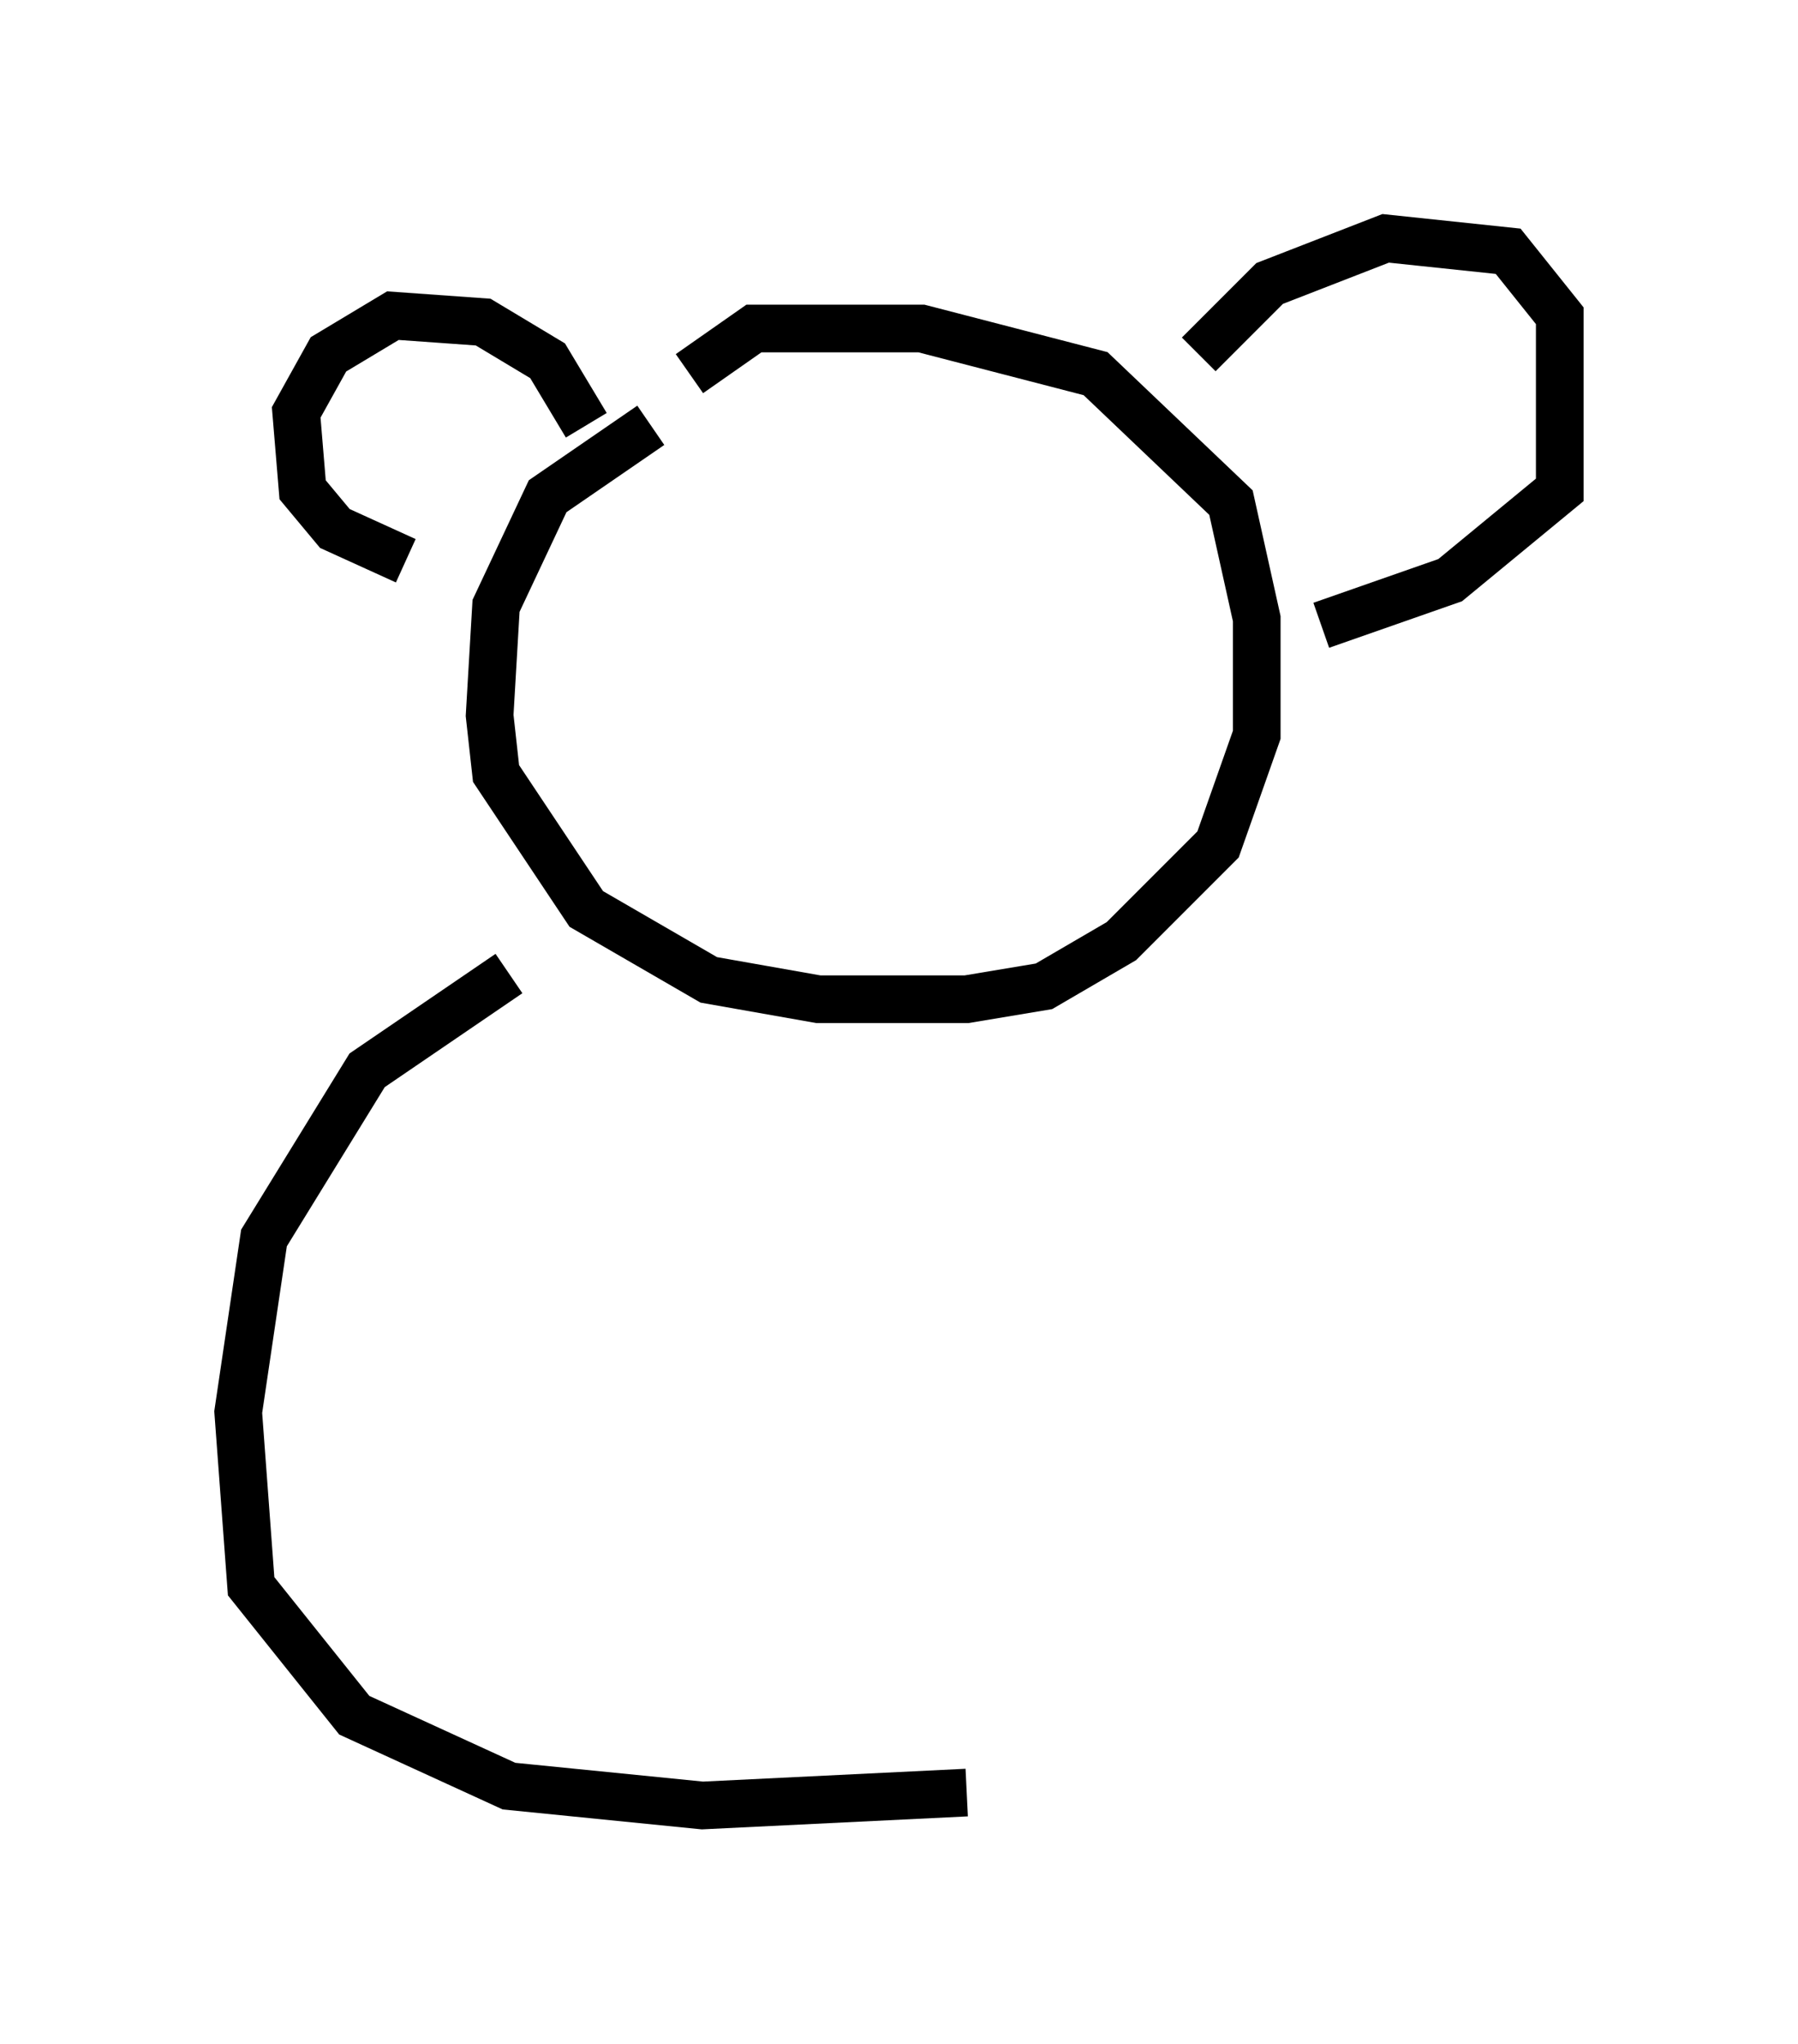 <?xml version="1.0" encoding="utf-8" ?>
<svg baseProfile="full" height="42.882" version="1.1" width="37.74" xmlns="http://www.w3.org/2000/svg" xmlns:ev="http://www.w3.org/2001/xml-events" xmlns:xlink="http://www.w3.org/1999/xlink"><defs /><rect fill="white" height="42.882" width="37.74" x="0" y="0" /><path d="M14.337, 9.195 m-0.677, -0.271 l-2.165, 1.488 -1.083, 2.3 l-0.135, 2.3 0.135, 1.218 l1.894, 2.842 2.571, 1.488 l2.3, 0.406 3.112, 0.0 l1.624, -0.271 1.624, -0.947 l2.03, -2.03 0.812, -2.3 l0.0, -2.436 -0.541, -2.436 l-2.842, -2.706 -3.654, -0.947 l-2.571, 0.0 -0.947, 0.0 l-1.353, 0.947 m-2.165, 1.083 l-0.812, -1.353 -1.353, -0.812 l-1.894, -0.135 -1.353, 0.812 l-0.677, 1.218 0.135, 1.624 l0.677, 0.812 1.488, 0.677 m16.644, -4.33 l1.488, -1.488 2.436, -0.947 l2.571, 0.271 1.083, 1.353 l0.0, 3.654 -2.3, 1.894 l-2.706, 0.947 m-17.05, 7.307 l-2.977, 2.03 -2.165, 3.518 l-0.541, 3.654 0.271, 3.654 l2.165, 2.706 3.248, 1.488 l4.059, 0.406 5.548, -0.271 " fill="none" stroke="black" stroke-width="1" /></svg>